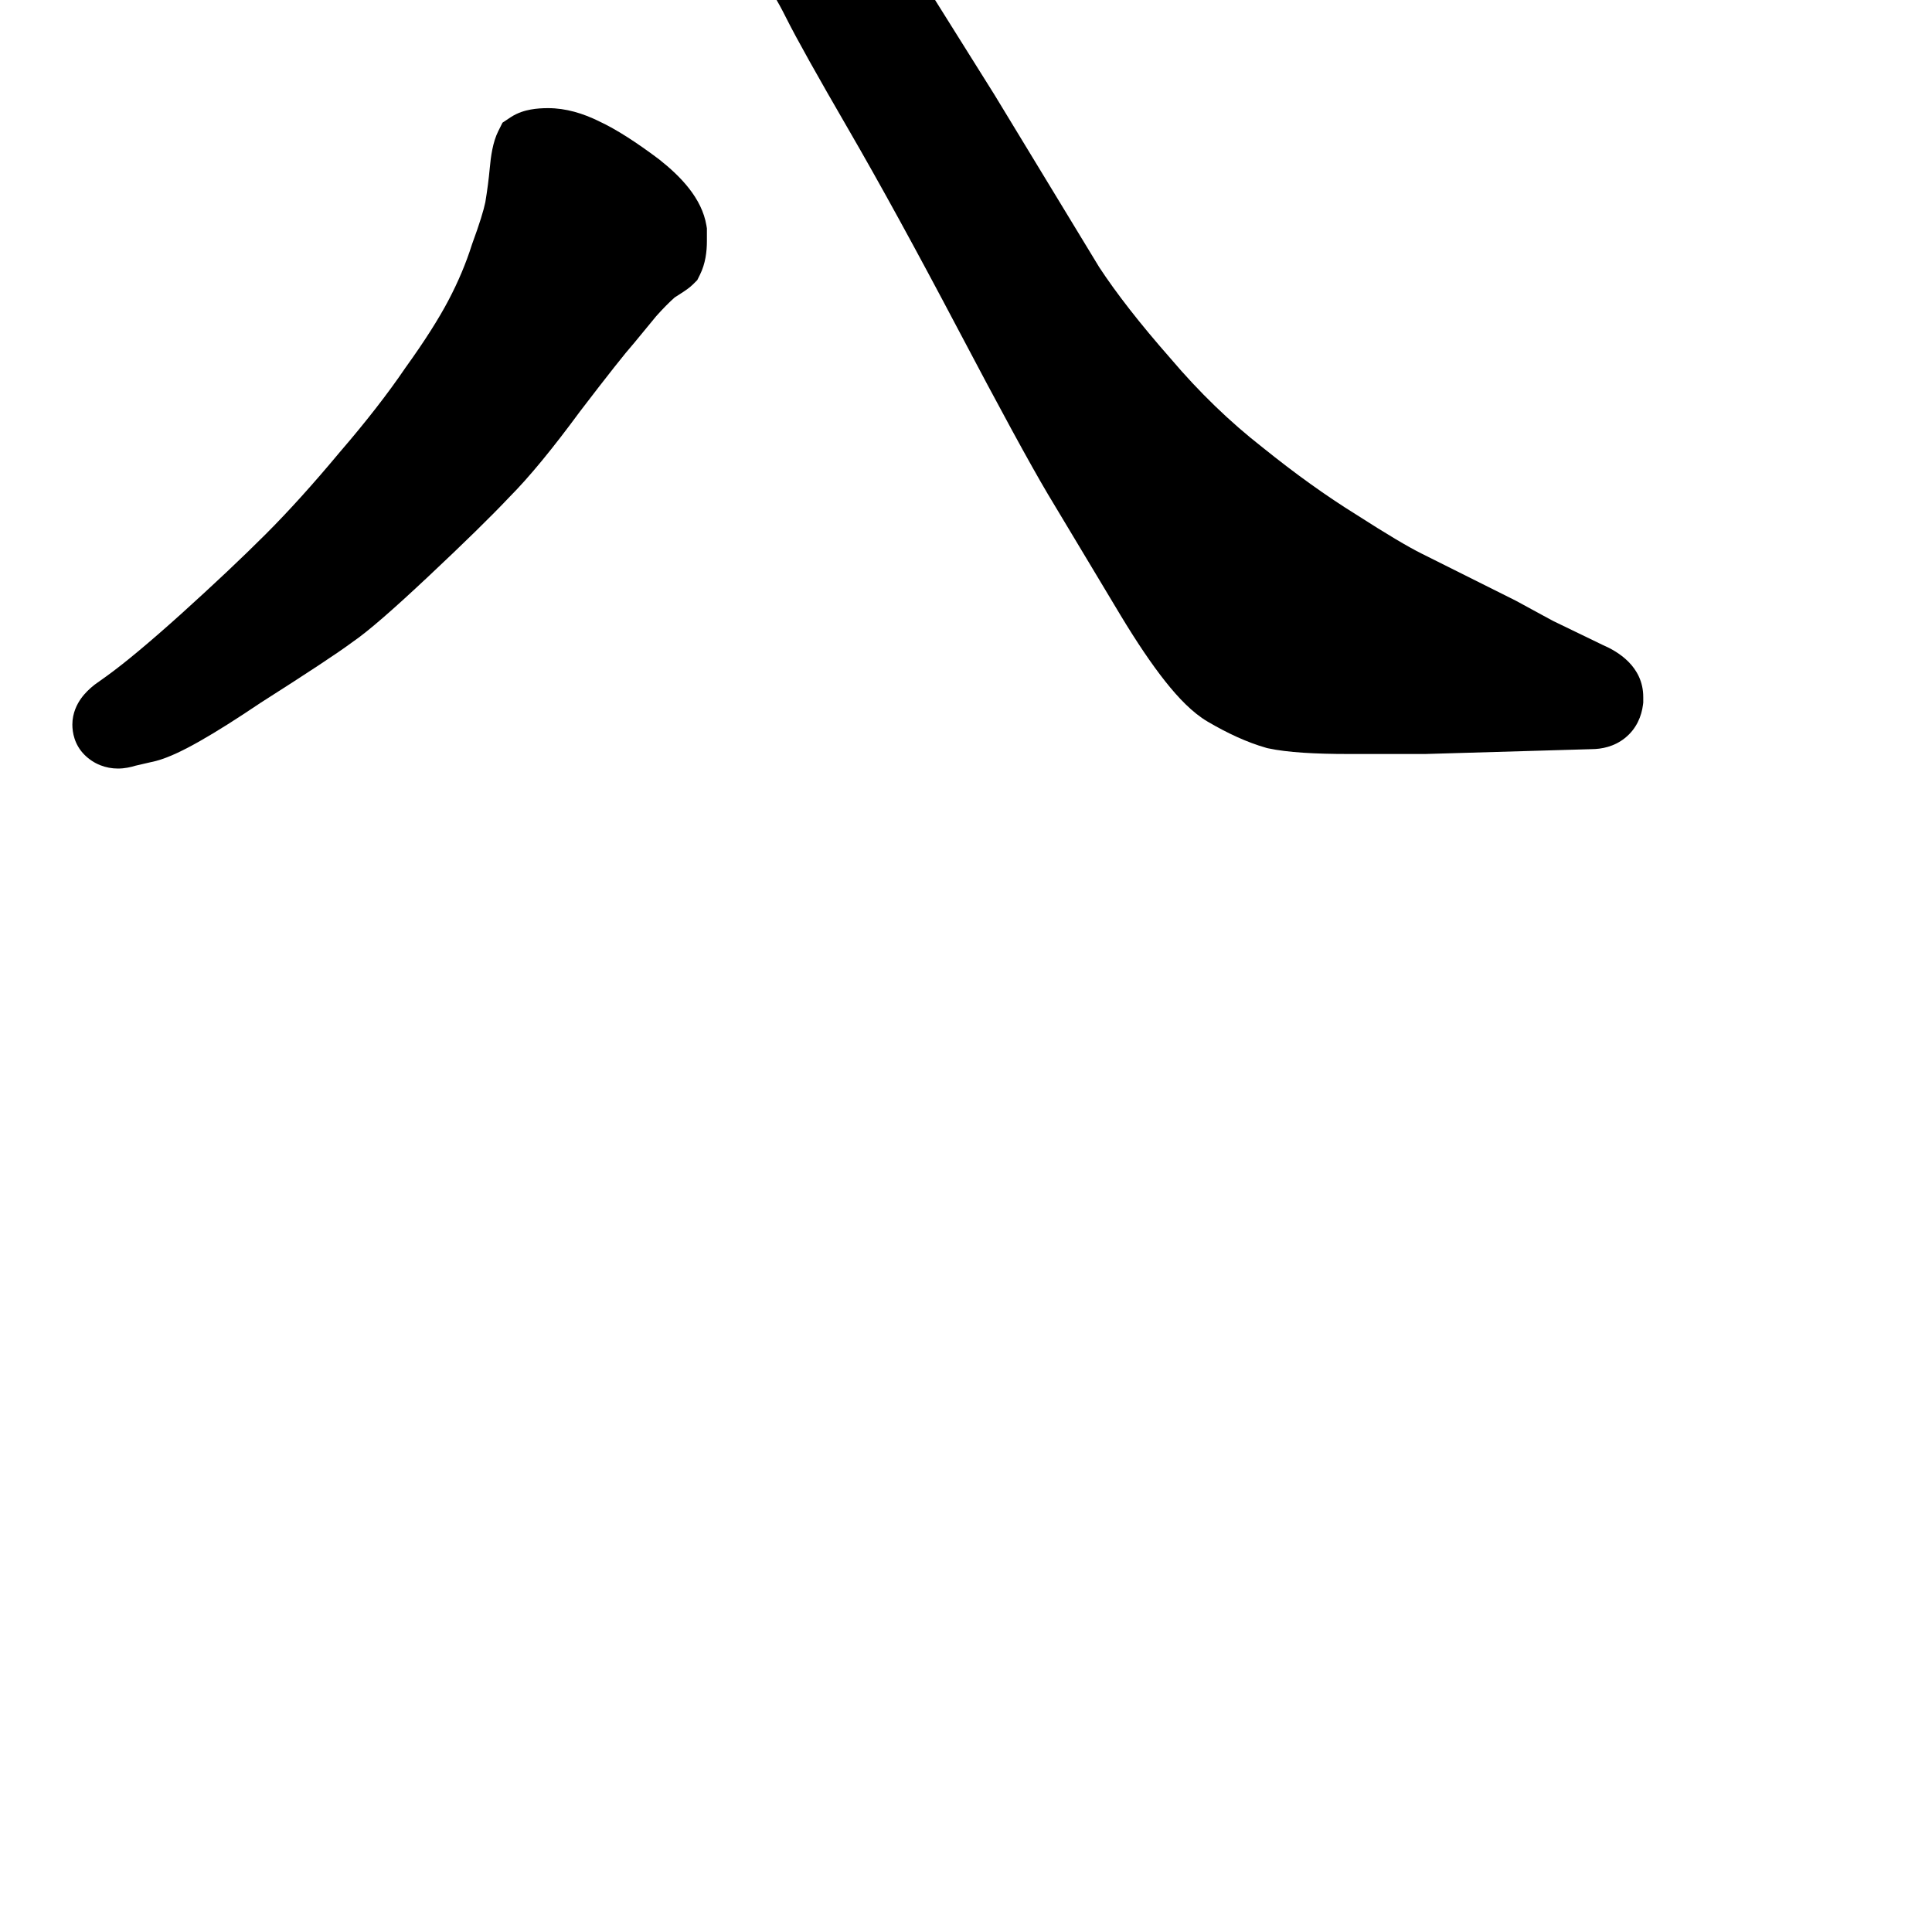 <svg width="350" height="350" viewBox="0 0 350 350" fill="none" xmlns="http://www.w3.org/2000/svg">
<path d="M120.391 -36.953H120.159L119.928 -36.937C116.884 -36.719 114.052 -36.266 111.597 -35.448C110.42 -35.056 109.177 -34.537 108.039 -33.813C106.935 -33.111 105.526 -31.957 104.616 -30.137L103.93 -28.765V-26.645C103.93 -23.786 105.14 -21.21 107.317 -19.404C109.011 -17.829 111.031 -16.867 113.039 -16.293L113.336 -16.208L121.393 -14.716C124.233 -14.039 126.481 -13.243 128.219 -12.387C129.768 -11.528 131.556 -10.229 133.577 -8.376C135.755 -6.379 137.333 -4.696 138.404 -3.318L138.52 -3.17L138.643 -3.028C139.453 -2.103 140.72 -0.162 142.409 3.215C144.271 6.939 148.082 13.749 153.733 23.492C159.338 33.156 165.934 45.183 173.527 59.589C181.138 74.031 186.58 84.03 189.799 89.462L189.808 89.477L203.006 111.474L203.011 111.482C205.921 116.299 208.618 120.312 211.099 123.439C213.484 126.448 216.039 129.118 218.755 130.716C222.394 132.856 225.935 134.49 229.347 135.465L229.557 135.525L229.771 135.571C233.224 136.31 238.206 136.594 244.316 136.594H258.181L288.374 135.714C290.126 135.698 292.387 135.293 294.373 133.705C296.504 132 297.391 129.682 297.641 127.677L297.691 127.276V126.285C297.691 120.687 293.001 117.98 290.36 116.847L281.485 112.553C281.46 112.54 281.403 112.51 281.307 112.459C281.232 112.419 281.132 112.366 281.004 112.297C280.675 112.121 280.221 111.876 279.639 111.561C278.475 110.931 276.822 110.031 274.675 108.86L274.573 108.805L257.477 100.257C255.075 99.055 251.22 96.775 245.781 93.278L245.737 93.251L245.693 93.223C240.29 89.87 234.648 85.831 228.768 81.089L228.729 81.057L228.689 81.026C222.81 76.433 217.267 71.081 212.066 64.951L212.029 64.908L211.992 64.865C206.489 58.604 202.225 53.122 199.131 48.402L180.122 17.11L166.376 -4.824C162.465 -11.47 159.019 -16.766 156.06 -20.584C153.109 -24.648 149.63 -28.03 145.601 -30.637C141.641 -33.2 137.387 -34.982 132.863 -35.935L132.676 -35.974L132.488 -36.002C128.301 -36.63 124.266 -36.953 120.391 -36.953Z" fill="black"/>
<path d="M19.333 122.471L19.319 122.481L17.152 124.029L17.014 124.139C16.262 124.74 15.403 125.532 14.686 126.535C13.983 127.52 13.109 129.145 13.109 131.266C13.109 132.658 13.462 134.896 15.306 136.741C16.995 138.43 19.173 139.23 21.367 139.23C22.58 139.23 23.686 138.979 24.554 138.711L28.209 137.867L28.315 137.839C30.643 137.218 33.407 135.852 36.3 134.205C39.314 132.491 42.956 130.186 47.195 127.328C55.541 122.016 61.163 118.315 63.801 116.354C66.691 114.392 71.422 110.235 77.673 104.363C84.1 98.325 88.98 93.552 92.245 90.088C95.884 86.437 100.175 81.194 105.083 74.521C110.182 67.854 113.335 63.88 114.702 62.342L114.783 62.25L118.883 57.272C120.127 55.879 121.241 54.759 122.227 53.883C122.836 53.499 123.357 53.164 123.776 52.885L123.828 52.85C124.135 52.647 124.959 52.1 125.573 51.487L126.319 50.741L126.79 49.797C127.816 47.745 128.062 45.531 128.062 43.668V41.372L127.974 40.842C127.156 35.933 123.339 31.978 119.438 28.898L119.375 28.848L119.31 28.8C115.305 25.796 111.689 23.447 108.558 21.989C105.632 20.538 102.51 19.59 99.297 19.59C98.277 19.59 97.202 19.651 96.157 19.841C95.177 20.019 93.793 20.384 92.469 21.267L91.032 22.225L90.26 23.769C89.26 25.771 88.914 28.374 88.722 30.482C88.546 32.421 88.281 34.469 87.923 36.628C87.623 38.079 86.892 40.497 85.581 44.058L85.528 44.201L85.481 44.347C84.435 47.662 83.027 51.016 81.24 54.41C79.474 57.766 76.922 61.797 73.514 66.53L73.463 66.601L73.414 66.673C70.264 71.306 66.323 76.381 61.561 81.904L61.526 81.945L61.491 81.987C56.704 87.732 52.247 92.658 48.119 96.787C43.921 100.984 38.83 105.789 32.832 111.206C27.042 116.417 22.564 120.136 19.333 122.471Z" fill="black"/>
</svg>
